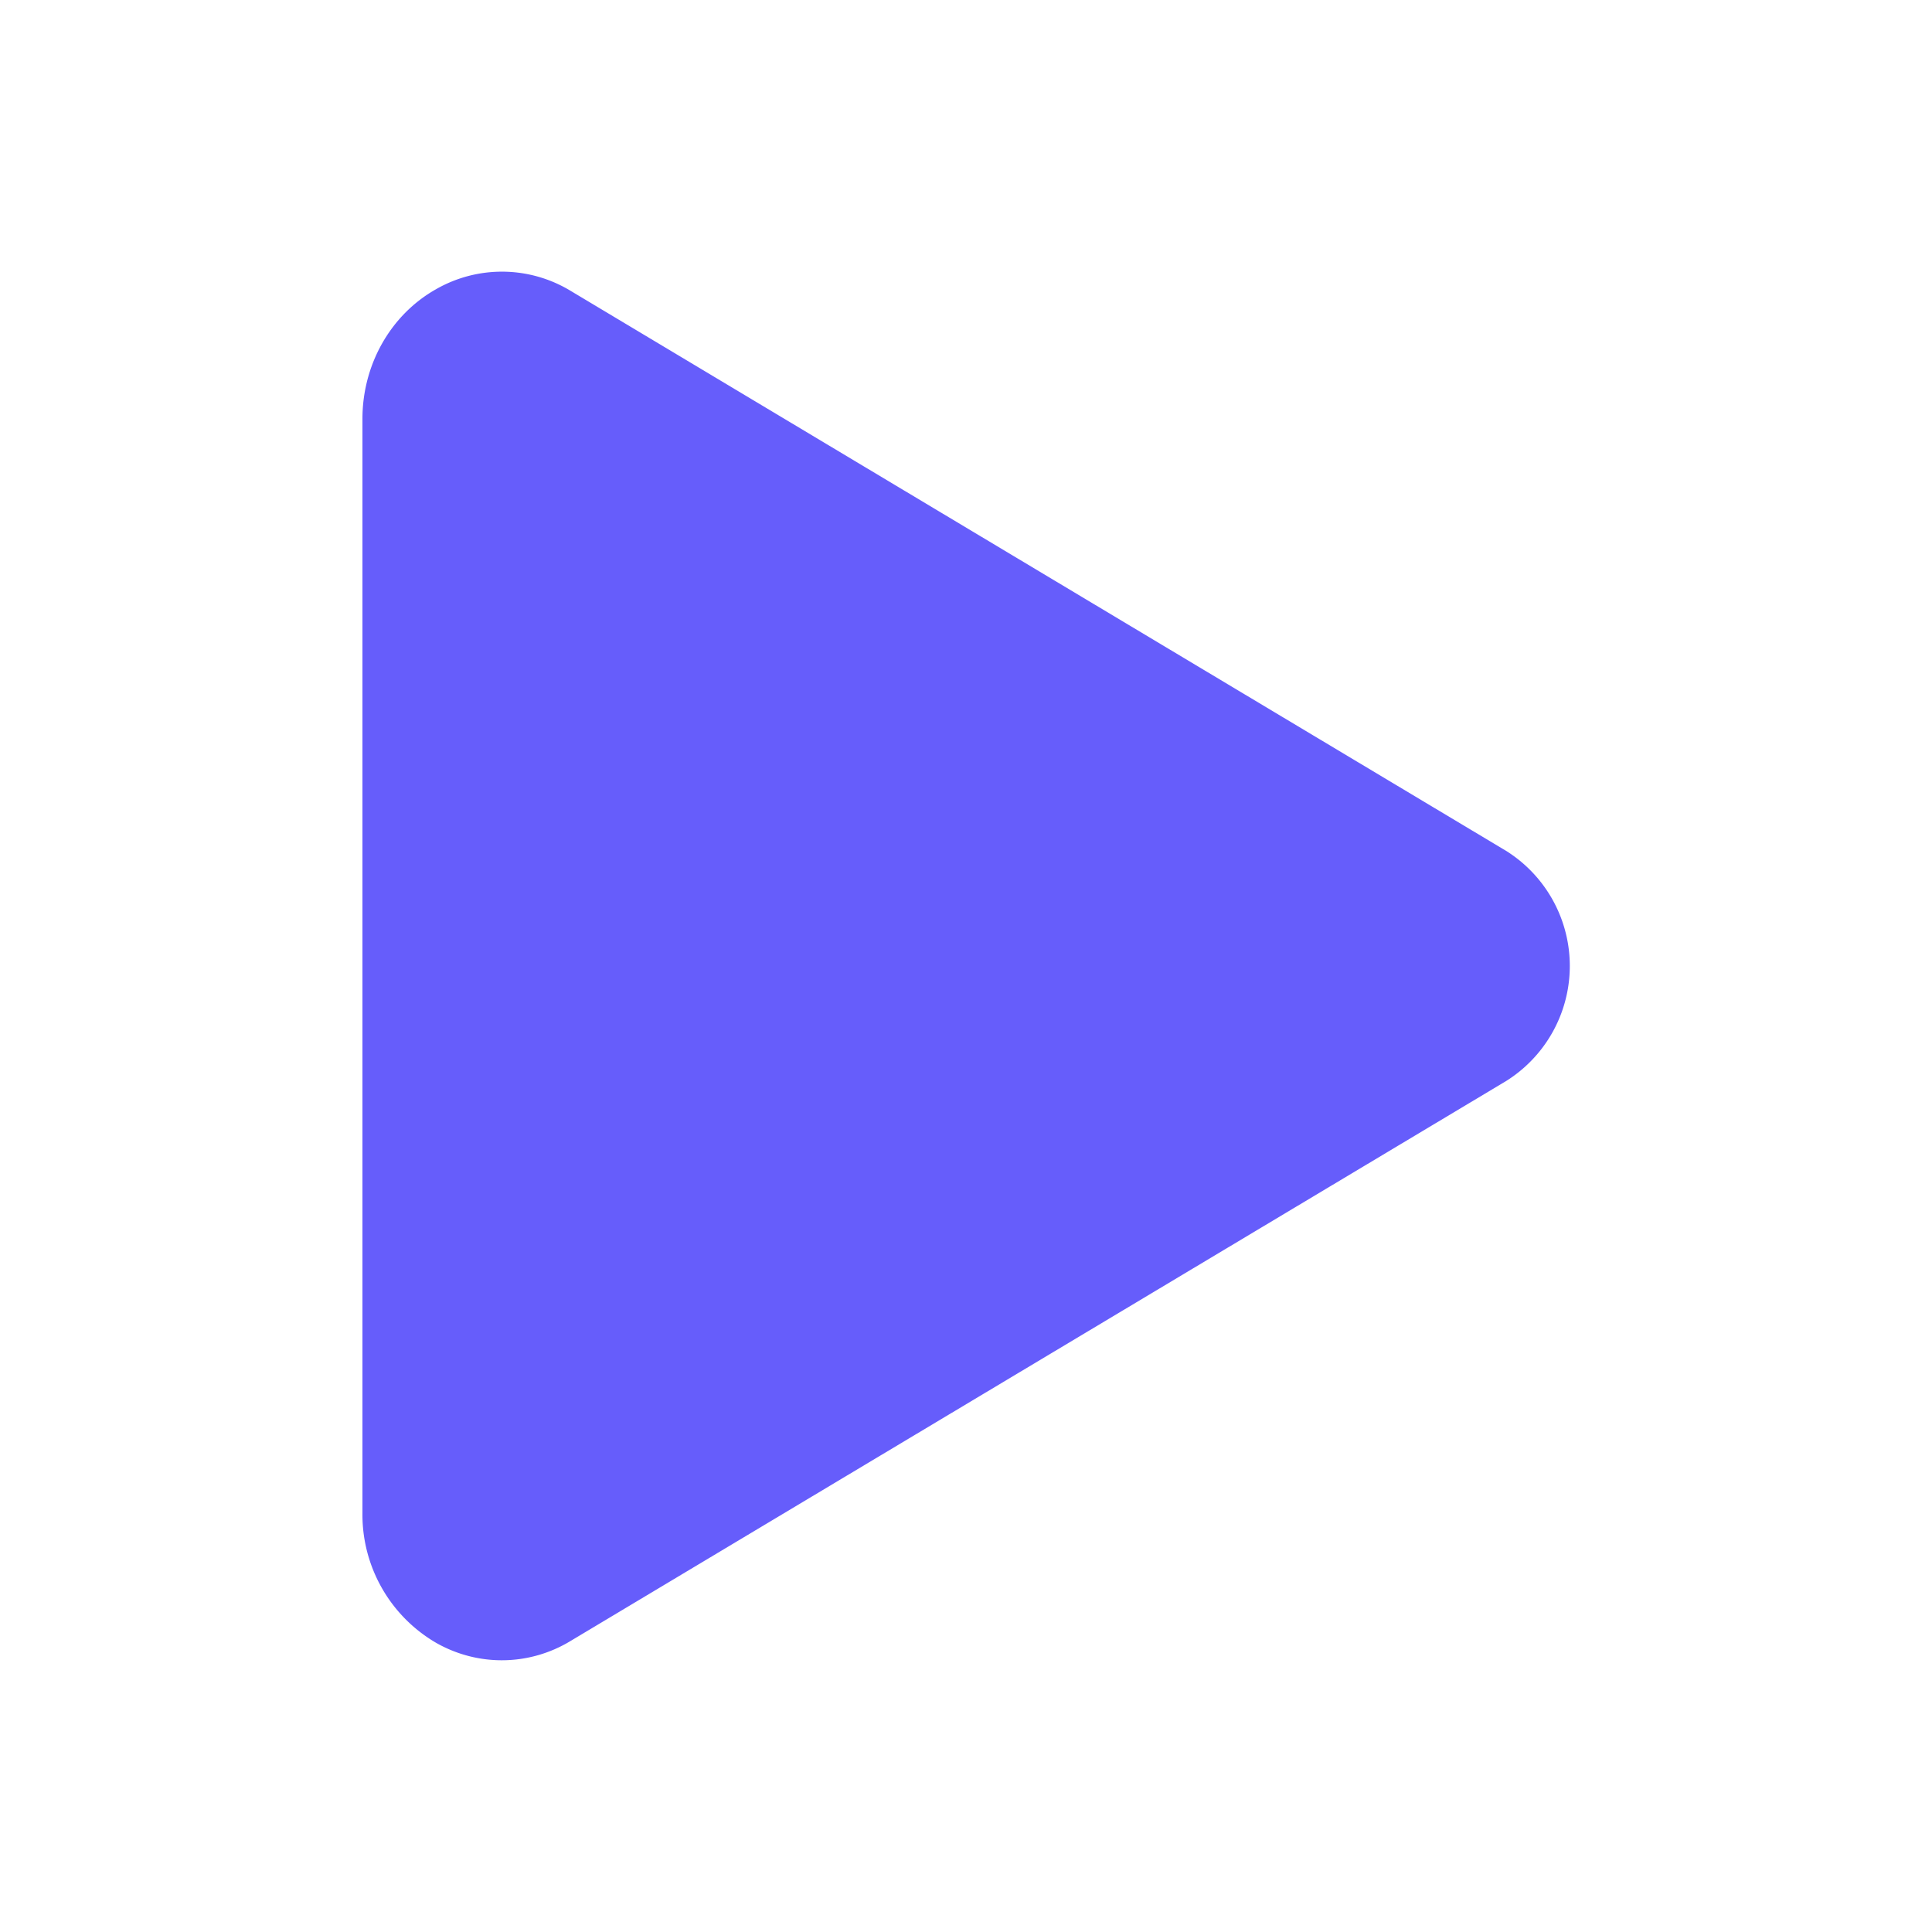 <svg width="20" height="20" fill="none" xmlns="http://www.w3.org/2000/svg"><path d="M5.195 17.187c-.24 0-.475-.063-.683-.182a1.536 1.536 0 0 1-.76-1.341V4.336c0-.561.291-1.076.76-1.341a1.372 1.372 0 0 1 1.397.017l9.682 5.796a1.406 1.406 0 0 1 0 2.383l-9.684 5.796c-.214.13-.46.2-.712.2Z" fill="#665DFB"/></svg>
